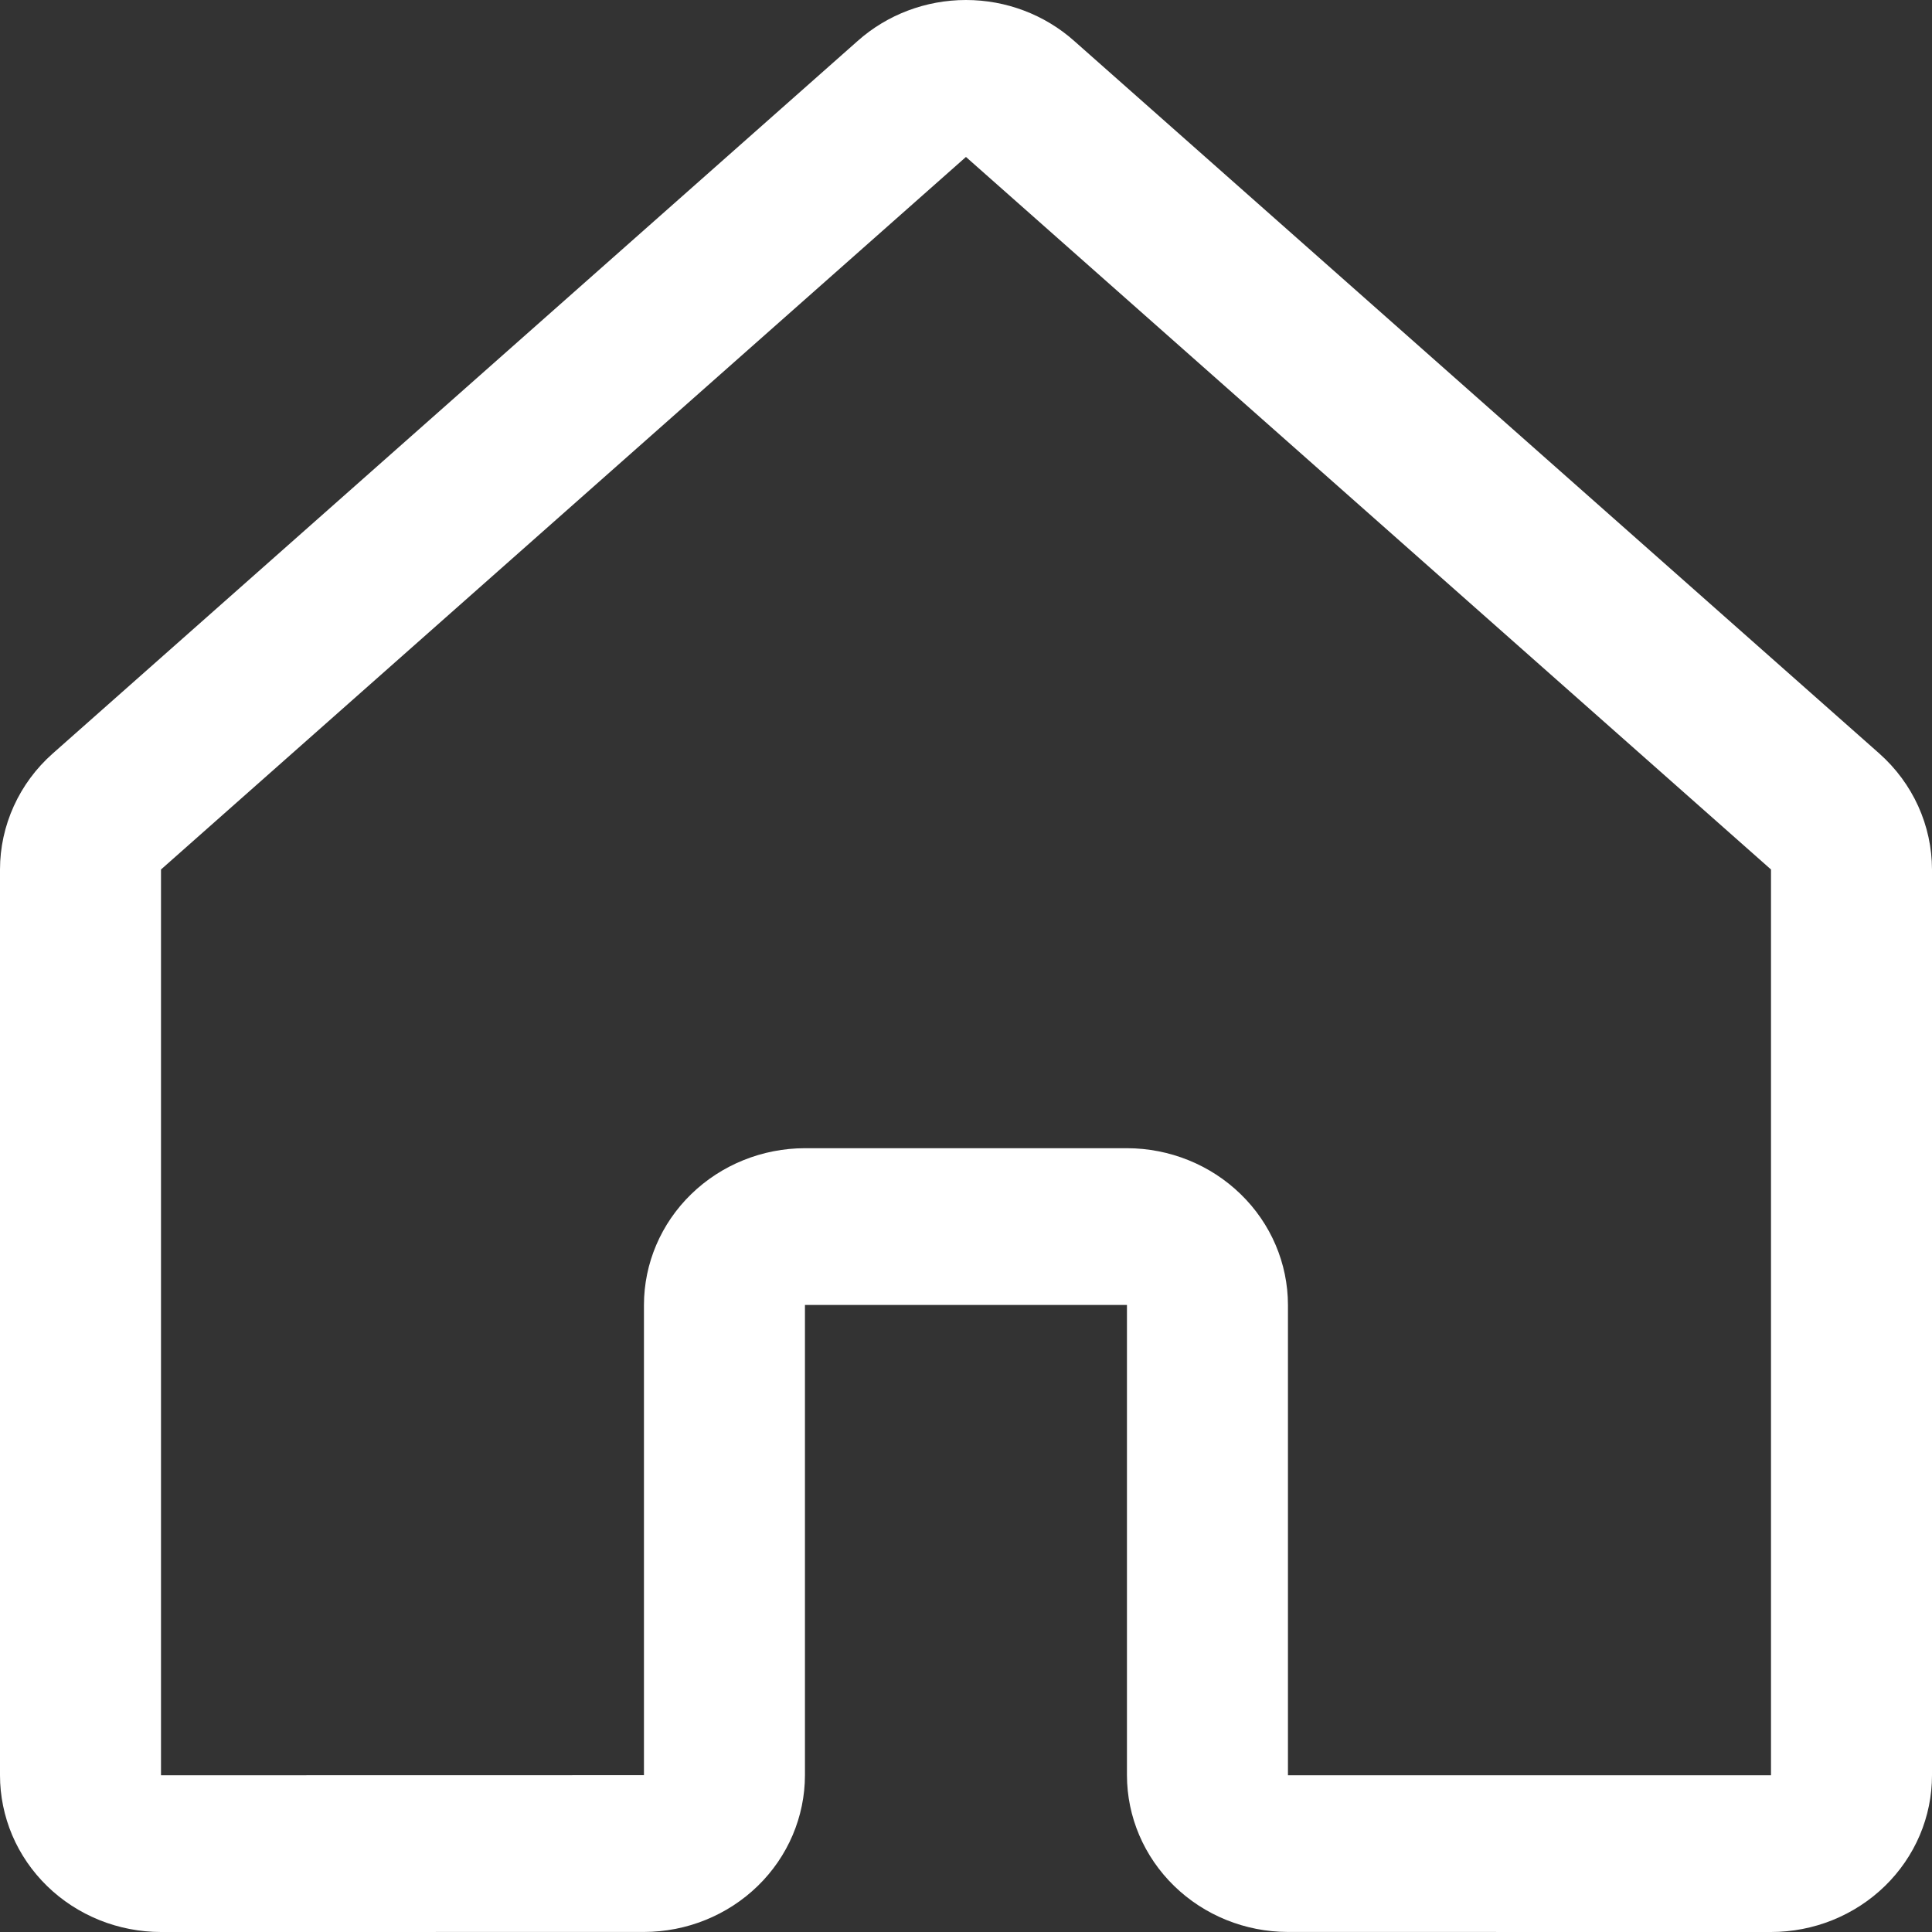 <svg width="42" height="42" viewBox="0 0 42 42" fill="none" xmlns="http://www.w3.org/2000/svg">
<rect x="0" y="0" width="42" height="42" fill="#333333" stroke="none"/>
<path d="M38.5 42H38.5L27.998 41.999C27.07 41.998 26.181 41.638 25.525 40.999C24.869 40.361 24.5 39.495 24.499 38.591V28.369H17.499V38.591C17.498 39.495 17.129 40.361 16.473 40.999C15.816 41.638 14.927 41.998 13.999 41.999L3.5 42C3.041 42 2.586 41.912 2.161 41.741C1.736 41.569 1.35 41.319 1.025 41.002C0.7 40.686 0.442 40.31 0.266 39.897C0.091 39.483 -1.72753e-06 39.04 0 38.593V18.902C0 18.427 0.103 17.958 0.3 17.524C0.497 17.09 0.785 16.7 1.146 16.381L18.644 0.891C19.287 0.318 20.127 5.75611e-05 20.999 7.81508e-09C21.87 -5.75455e-05 22.71 0.318 23.353 0.891L40.855 16.381C41.215 16.701 41.503 17.09 41.7 17.524C41.897 17.958 41.999 18.427 42 18.902V38.593C42 39.04 41.91 39.483 41.734 39.897C41.558 40.31 41.3 40.686 40.975 41.002C40.65 41.318 40.264 41.569 39.839 41.741C39.415 41.912 38.96 42 38.5 42ZM17.499 24.961H24.499C25.427 24.962 26.316 25.322 26.972 25.961C27.629 26.599 27.998 27.465 27.999 28.369V38.593L38.5 38.593V18.902L20.999 3.412L3.5 18.902V38.593L13.999 38.591V28.369C14 27.465 14.369 26.599 15.025 25.961C15.681 25.322 16.571 24.962 17.499 24.961Z" fill="white"/>
</svg>
